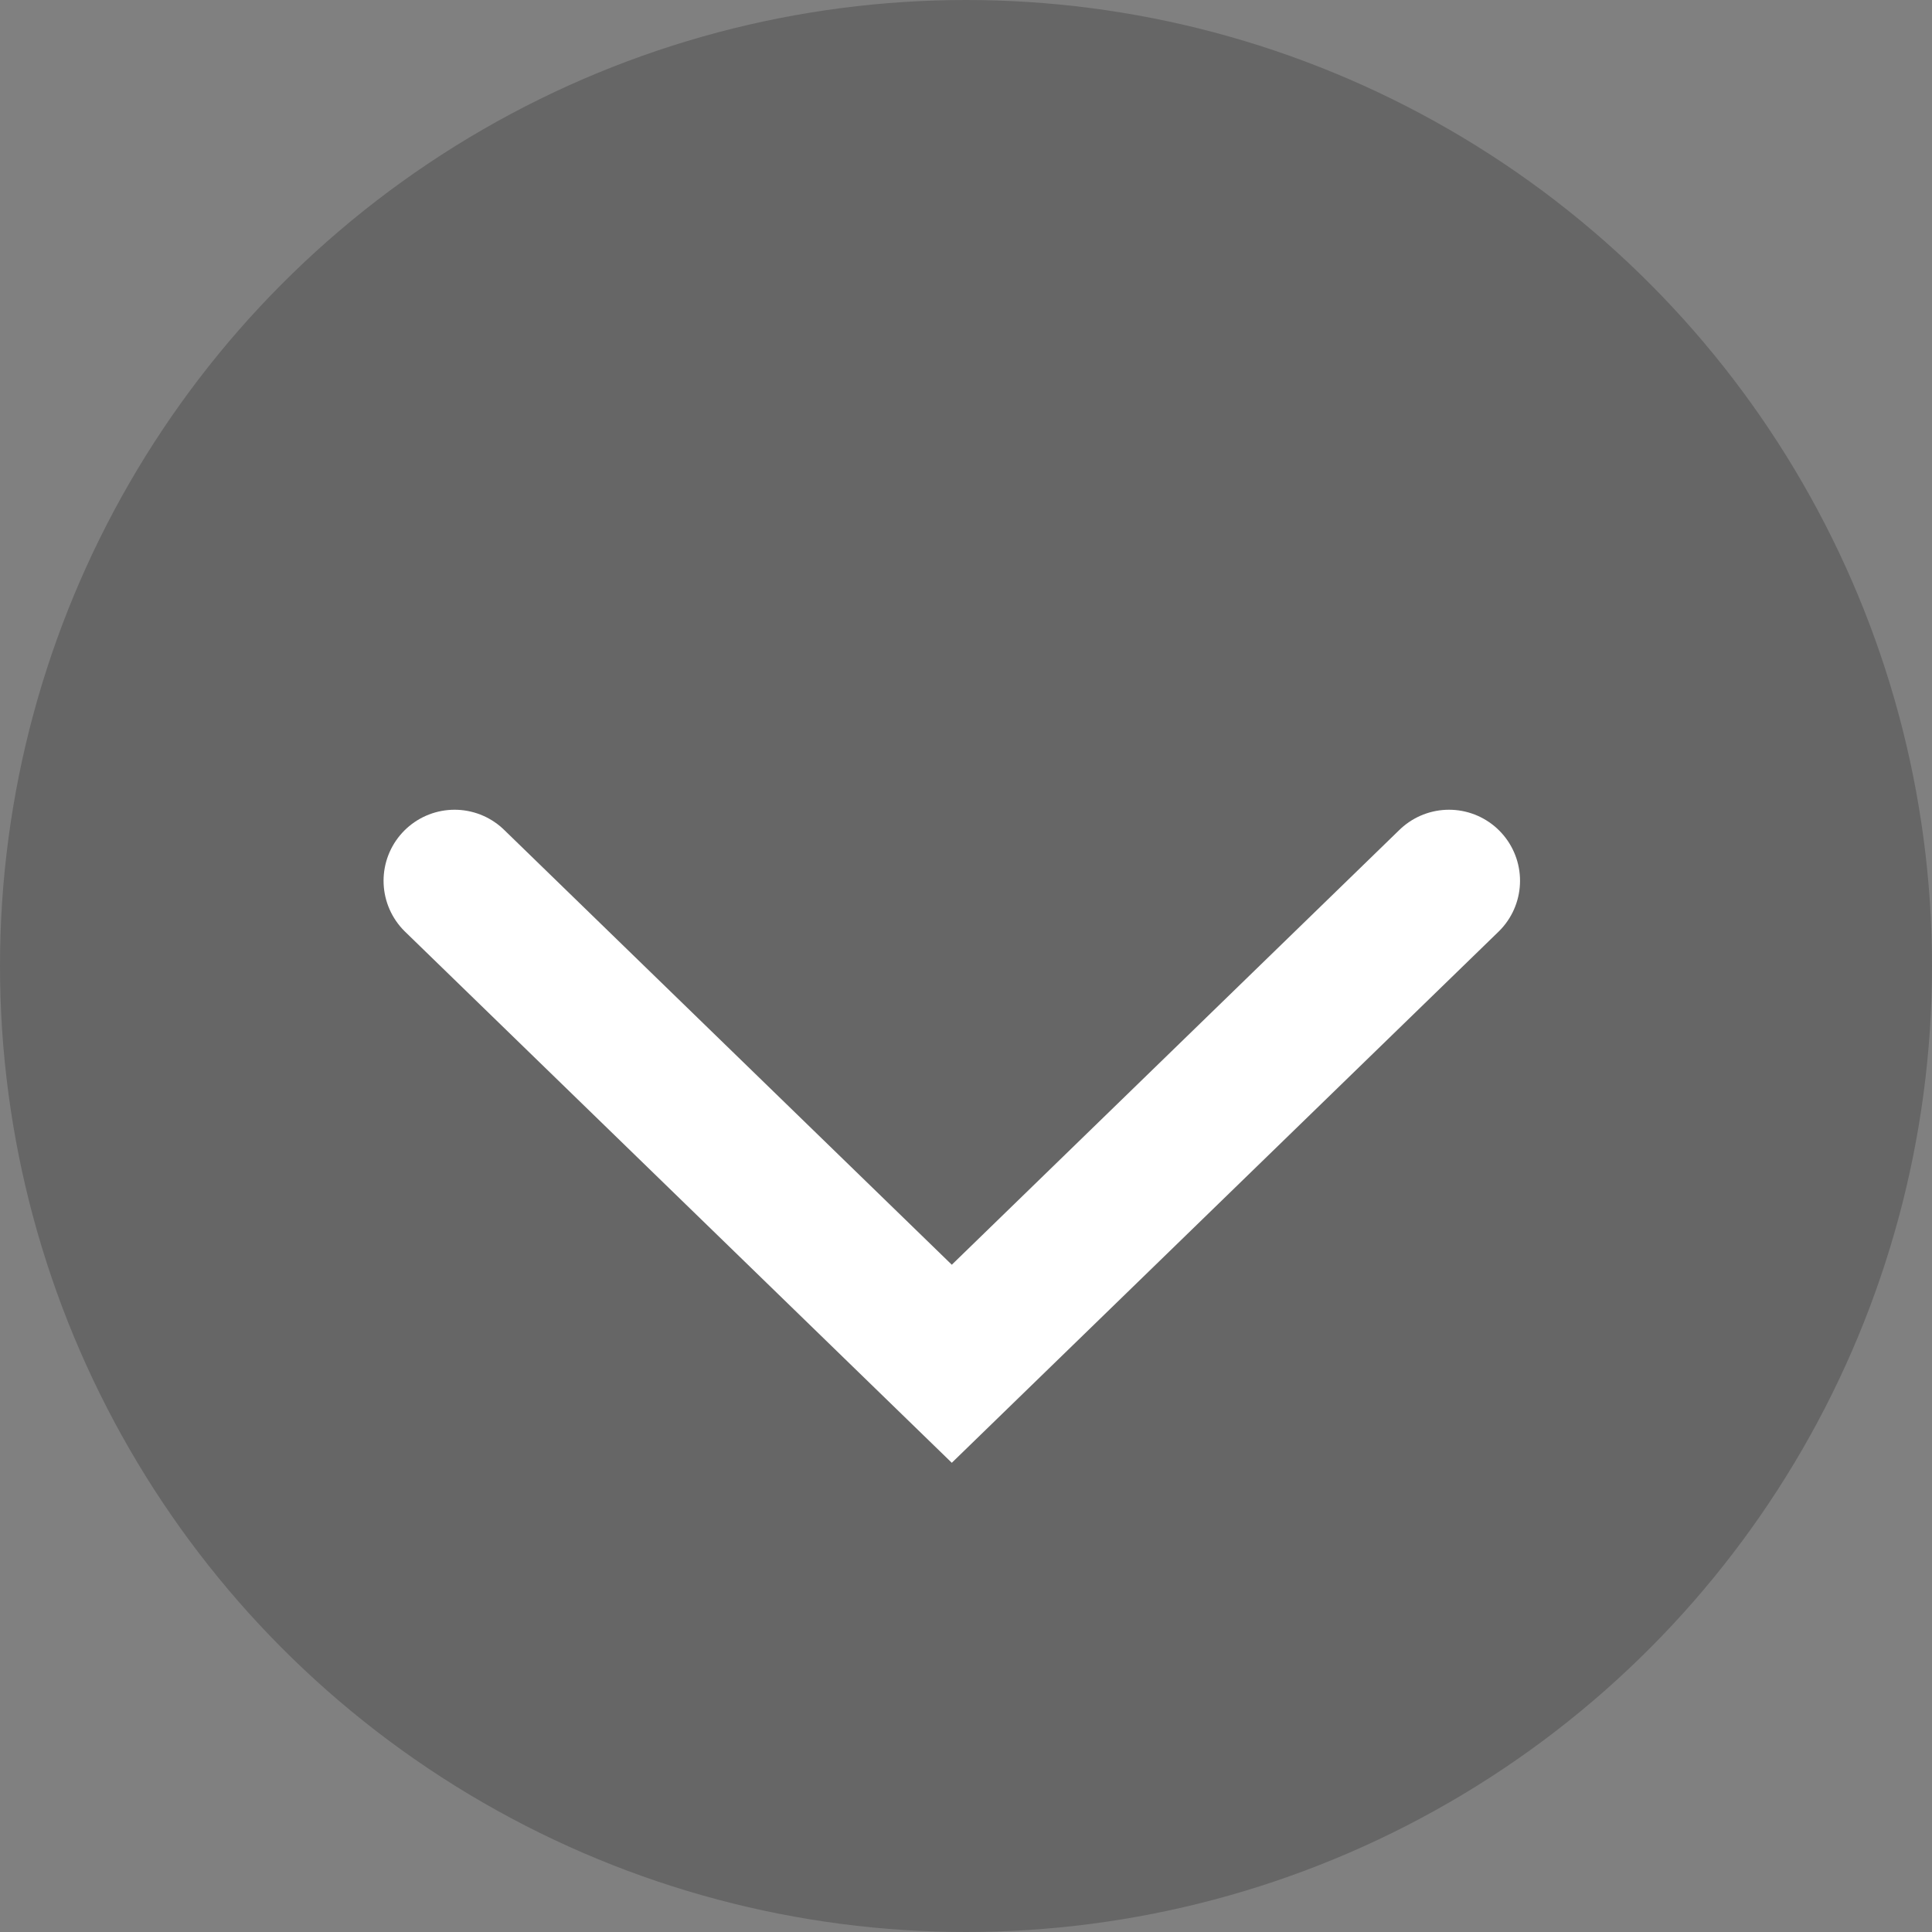 <svg width="68" height="68" viewBox="0 0 68 68" fill="none" xmlns="http://www.w3.org/2000/svg">
<rect x="0" y="0" width="68" height="68" fill="#808080" stroke="none"/>
<circle cx="34" cy="34" r="34" fill="black" fill-opacity="0.2"/>
<path d="M16 31L33.5 48L51 31" stroke="white" stroke-width="5" stroke-linecap="round"/>
</svg>

